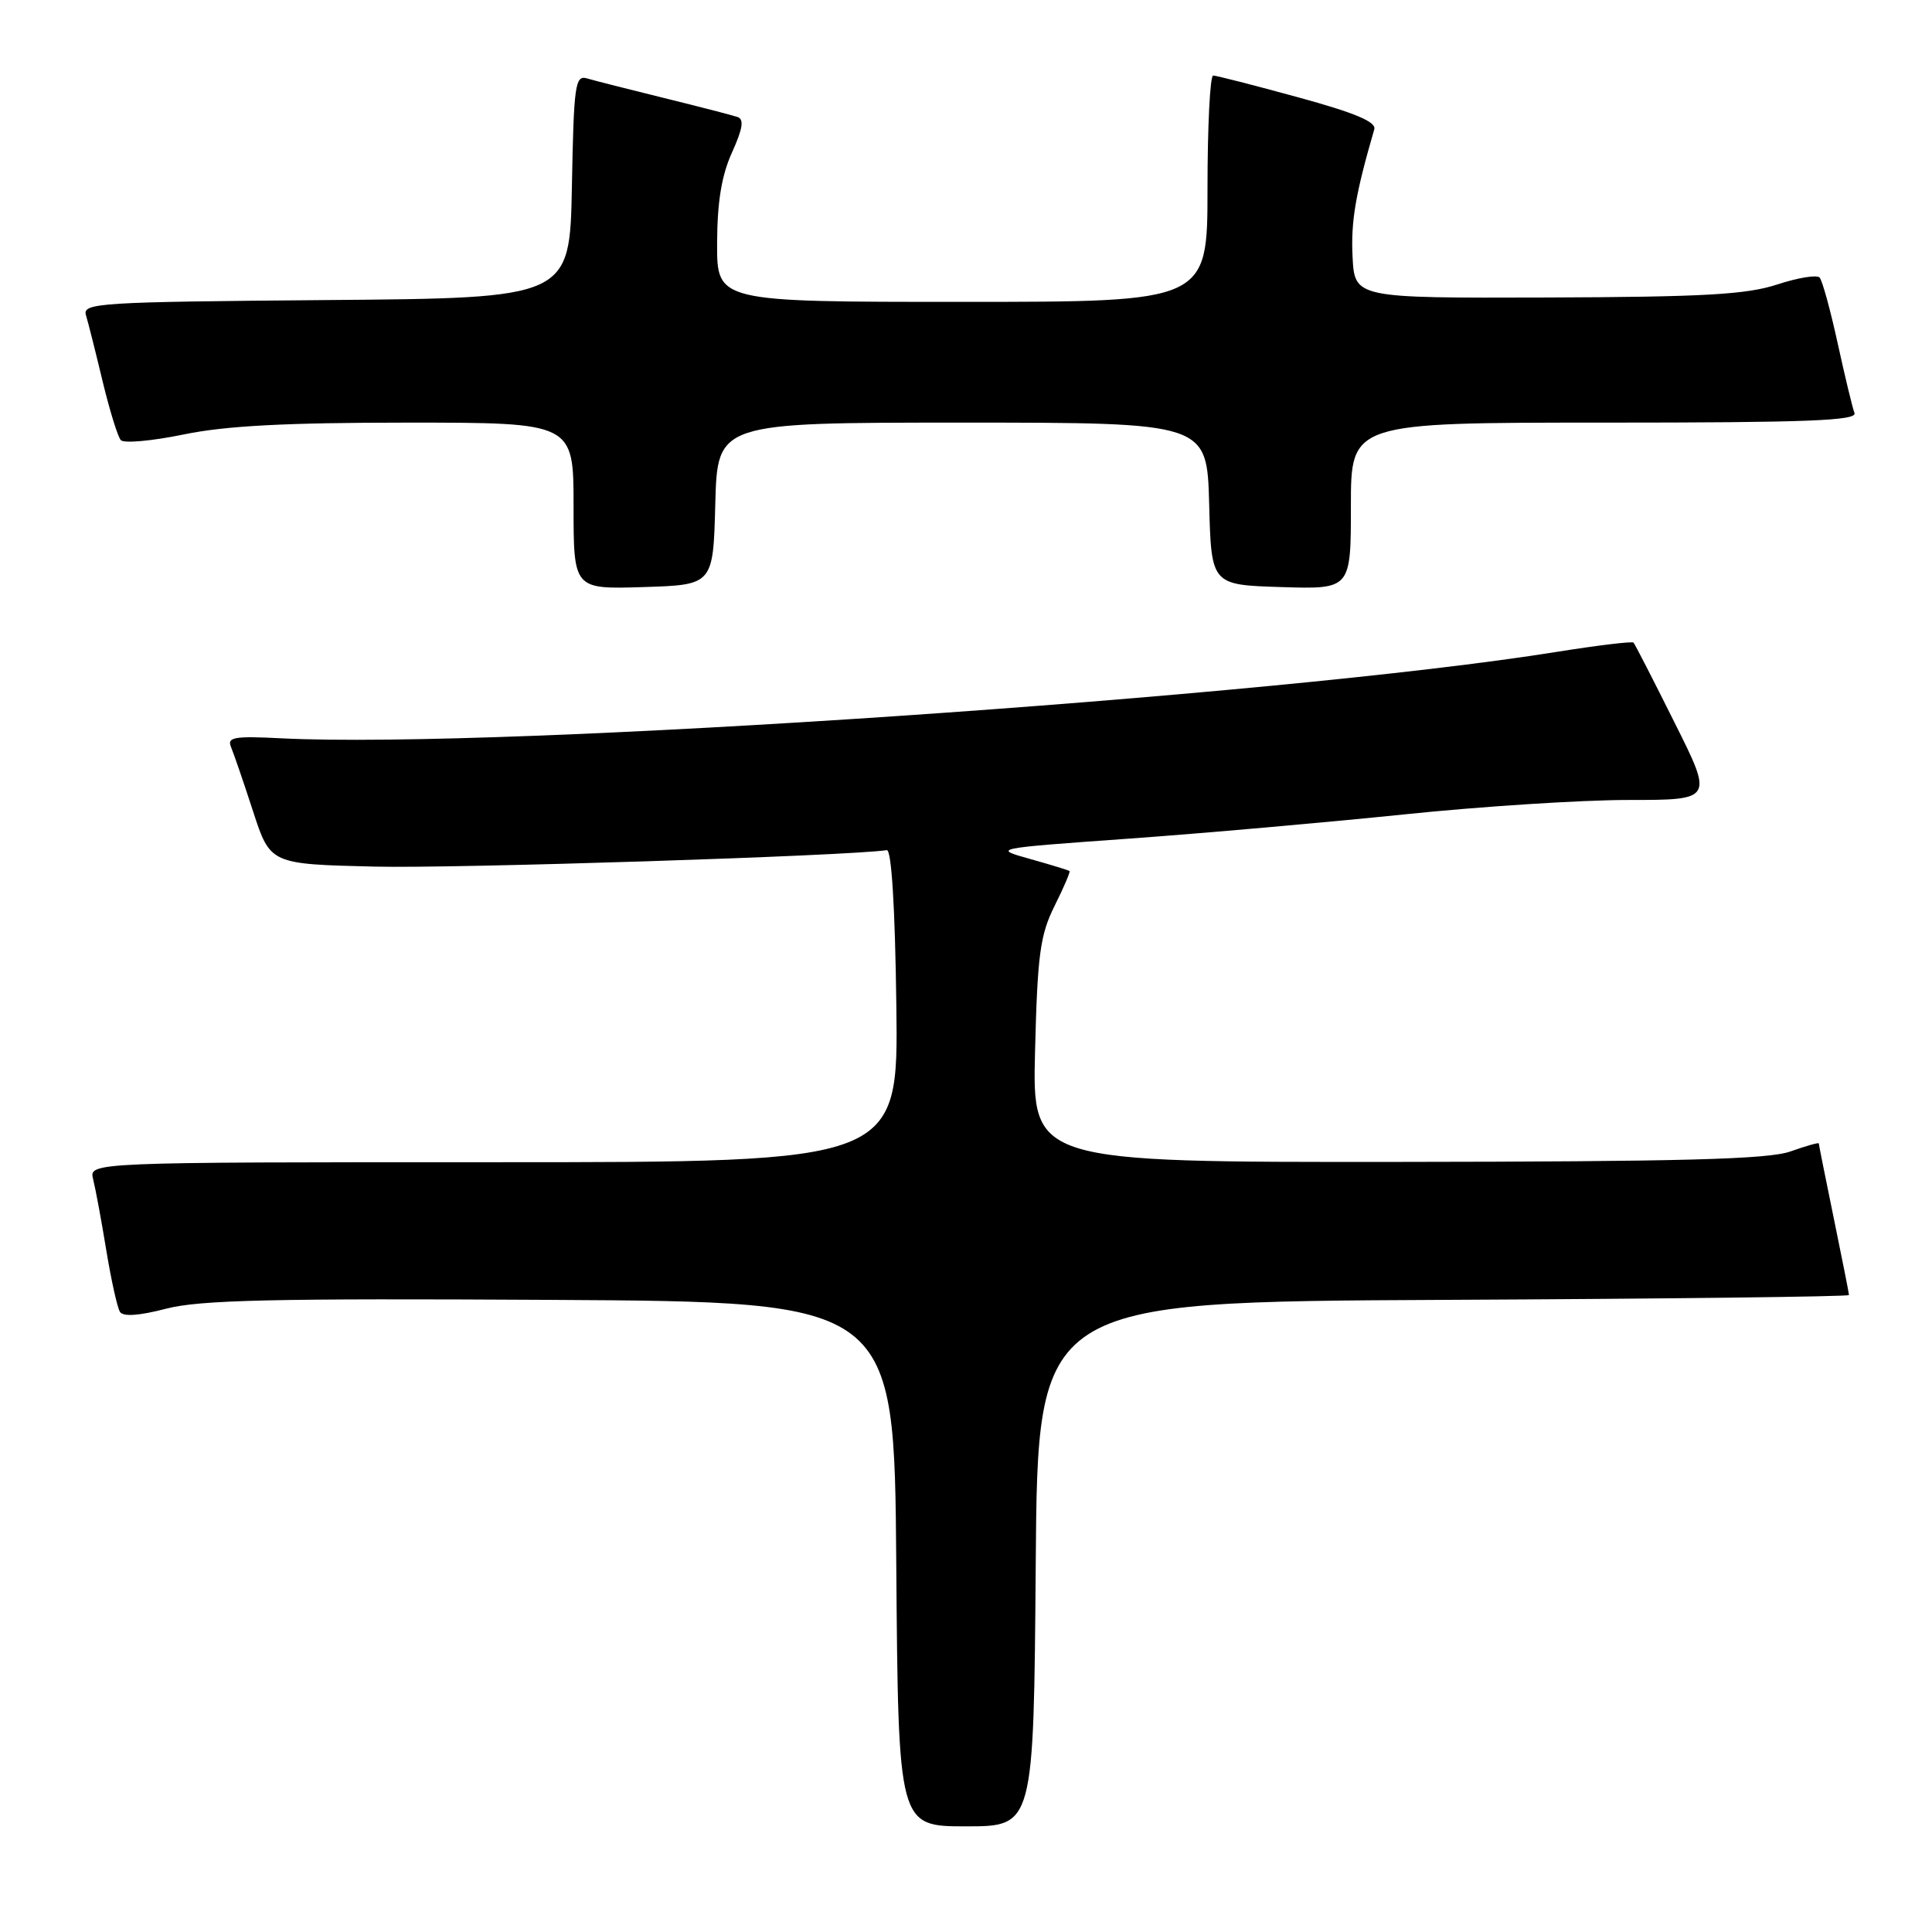 <?xml version="1.0" encoding="UTF-8" standalone="no"?>
<!DOCTYPE svg PUBLIC "-//W3C//DTD SVG 1.1//EN" "http://www.w3.org/Graphics/SVG/1.1/DTD/svg11.dtd" >
<svg xmlns="http://www.w3.org/2000/svg" xmlns:xlink="http://www.w3.org/1999/xlink" version="1.1" viewBox="0 0 256 256">
 <g >
 <path fill="currentColor"
d=" M 137.24 207.25 C 137.50 172.50 137.50 172.50 191.25 172.24 C 220.81 172.10 245.00 171.81 245.00 171.60 C 245.00 171.39 244.10 166.85 243.00 161.50 C 241.90 156.15 241.00 151.66 241.00 151.51 C 241.00 151.36 239.31 151.84 237.25 152.57 C 234.32 153.62 222.90 153.92 185.14 153.96 C 136.78 154.00 136.78 154.00 137.15 139.25 C 137.47 126.50 137.82 123.90 139.73 120.05 C 140.95 117.61 141.84 115.52 141.72 115.42 C 141.60 115.31 139.25 114.59 136.50 113.82 C 131.50 112.42 131.50 112.42 149.50 111.13 C 159.40 110.42 175.82 108.97 185.99 107.92 C 196.17 106.86 209.56 106.00 215.75 106.00 C 227.02 106.00 227.02 106.00 221.89 95.75 C 219.08 90.11 216.63 85.34 216.45 85.15 C 216.28 84.96 211.71 85.51 206.32 86.37 C 169.08 92.34 66.37 99.30 37.28 97.83 C 31.03 97.51 30.06 97.68 30.61 98.98 C 30.96 99.82 32.28 103.65 33.53 107.50 C 35.81 114.50 35.81 114.50 49.65 114.83 C 60.40 115.09 112.34 113.42 117.50 112.65 C 118.13 112.55 118.60 120.14 118.77 133.25 C 119.04 154.00 119.04 154.00 65.41 154.00 C 11.78 154.00 11.78 154.00 12.34 156.25 C 12.65 157.49 13.44 161.72 14.08 165.65 C 14.73 169.59 15.54 173.26 15.89 173.82 C 16.30 174.49 18.38 174.35 22.01 173.41 C 26.45 172.25 36.20 172.03 73.00 172.24 C 118.50 172.50 118.50 172.50 118.76 207.25 C 119.03 242.00 119.03 242.00 128.00 242.00 C 136.97 242.00 136.97 242.00 137.24 207.25 Z  M 94.78 66.75 C 95.07 56.00 95.07 56.00 127.50 56.00 C 159.93 56.00 159.93 56.00 160.22 66.75 C 160.50 77.50 160.50 77.50 169.75 77.79 C 179.00 78.08 179.00 78.08 179.00 67.04 C 179.00 56.00 179.00 56.00 212.61 56.00 C 239.39 56.00 246.11 55.74 245.73 54.73 C 245.46 54.03 244.46 49.87 243.50 45.48 C 242.54 41.09 241.47 37.18 241.11 36.78 C 240.75 36.38 238.22 36.80 235.48 37.70 C 231.42 39.03 225.76 39.35 205.00 39.42 C 179.50 39.50 179.50 39.50 179.22 34.00 C 178.99 29.33 179.61 25.70 182.10 17.13 C 182.39 16.15 179.53 14.95 172.00 12.89 C 166.22 11.31 161.16 10.01 160.75 10.01 C 160.34 10.00 160.00 16.75 160.00 25.00 C 160.00 40.00 160.00 40.00 127.50 40.00 C 95.00 40.00 95.00 40.00 95.02 32.25 C 95.04 26.74 95.61 23.26 96.99 20.21 C 98.42 17.05 98.62 15.80 97.72 15.50 C 97.05 15.27 92.67 14.14 88.00 12.99 C 83.33 11.84 78.72 10.67 77.78 10.39 C 76.21 9.93 76.03 11.22 75.78 24.69 C 75.50 39.50 75.50 39.50 43.19 39.76 C 13.05 40.01 10.91 40.14 11.39 41.76 C 11.68 42.72 12.67 46.65 13.59 50.50 C 14.52 54.35 15.60 57.87 16.01 58.32 C 16.41 58.77 20.15 58.43 24.33 57.57 C 29.88 56.42 37.84 56.00 53.96 56.00 C 76.00 56.00 76.00 56.00 76.00 67.04 C 76.00 78.08 76.00 78.08 85.25 77.79 C 94.50 77.50 94.50 77.50 94.78 66.75 Z "/>
</g>
</svg>
